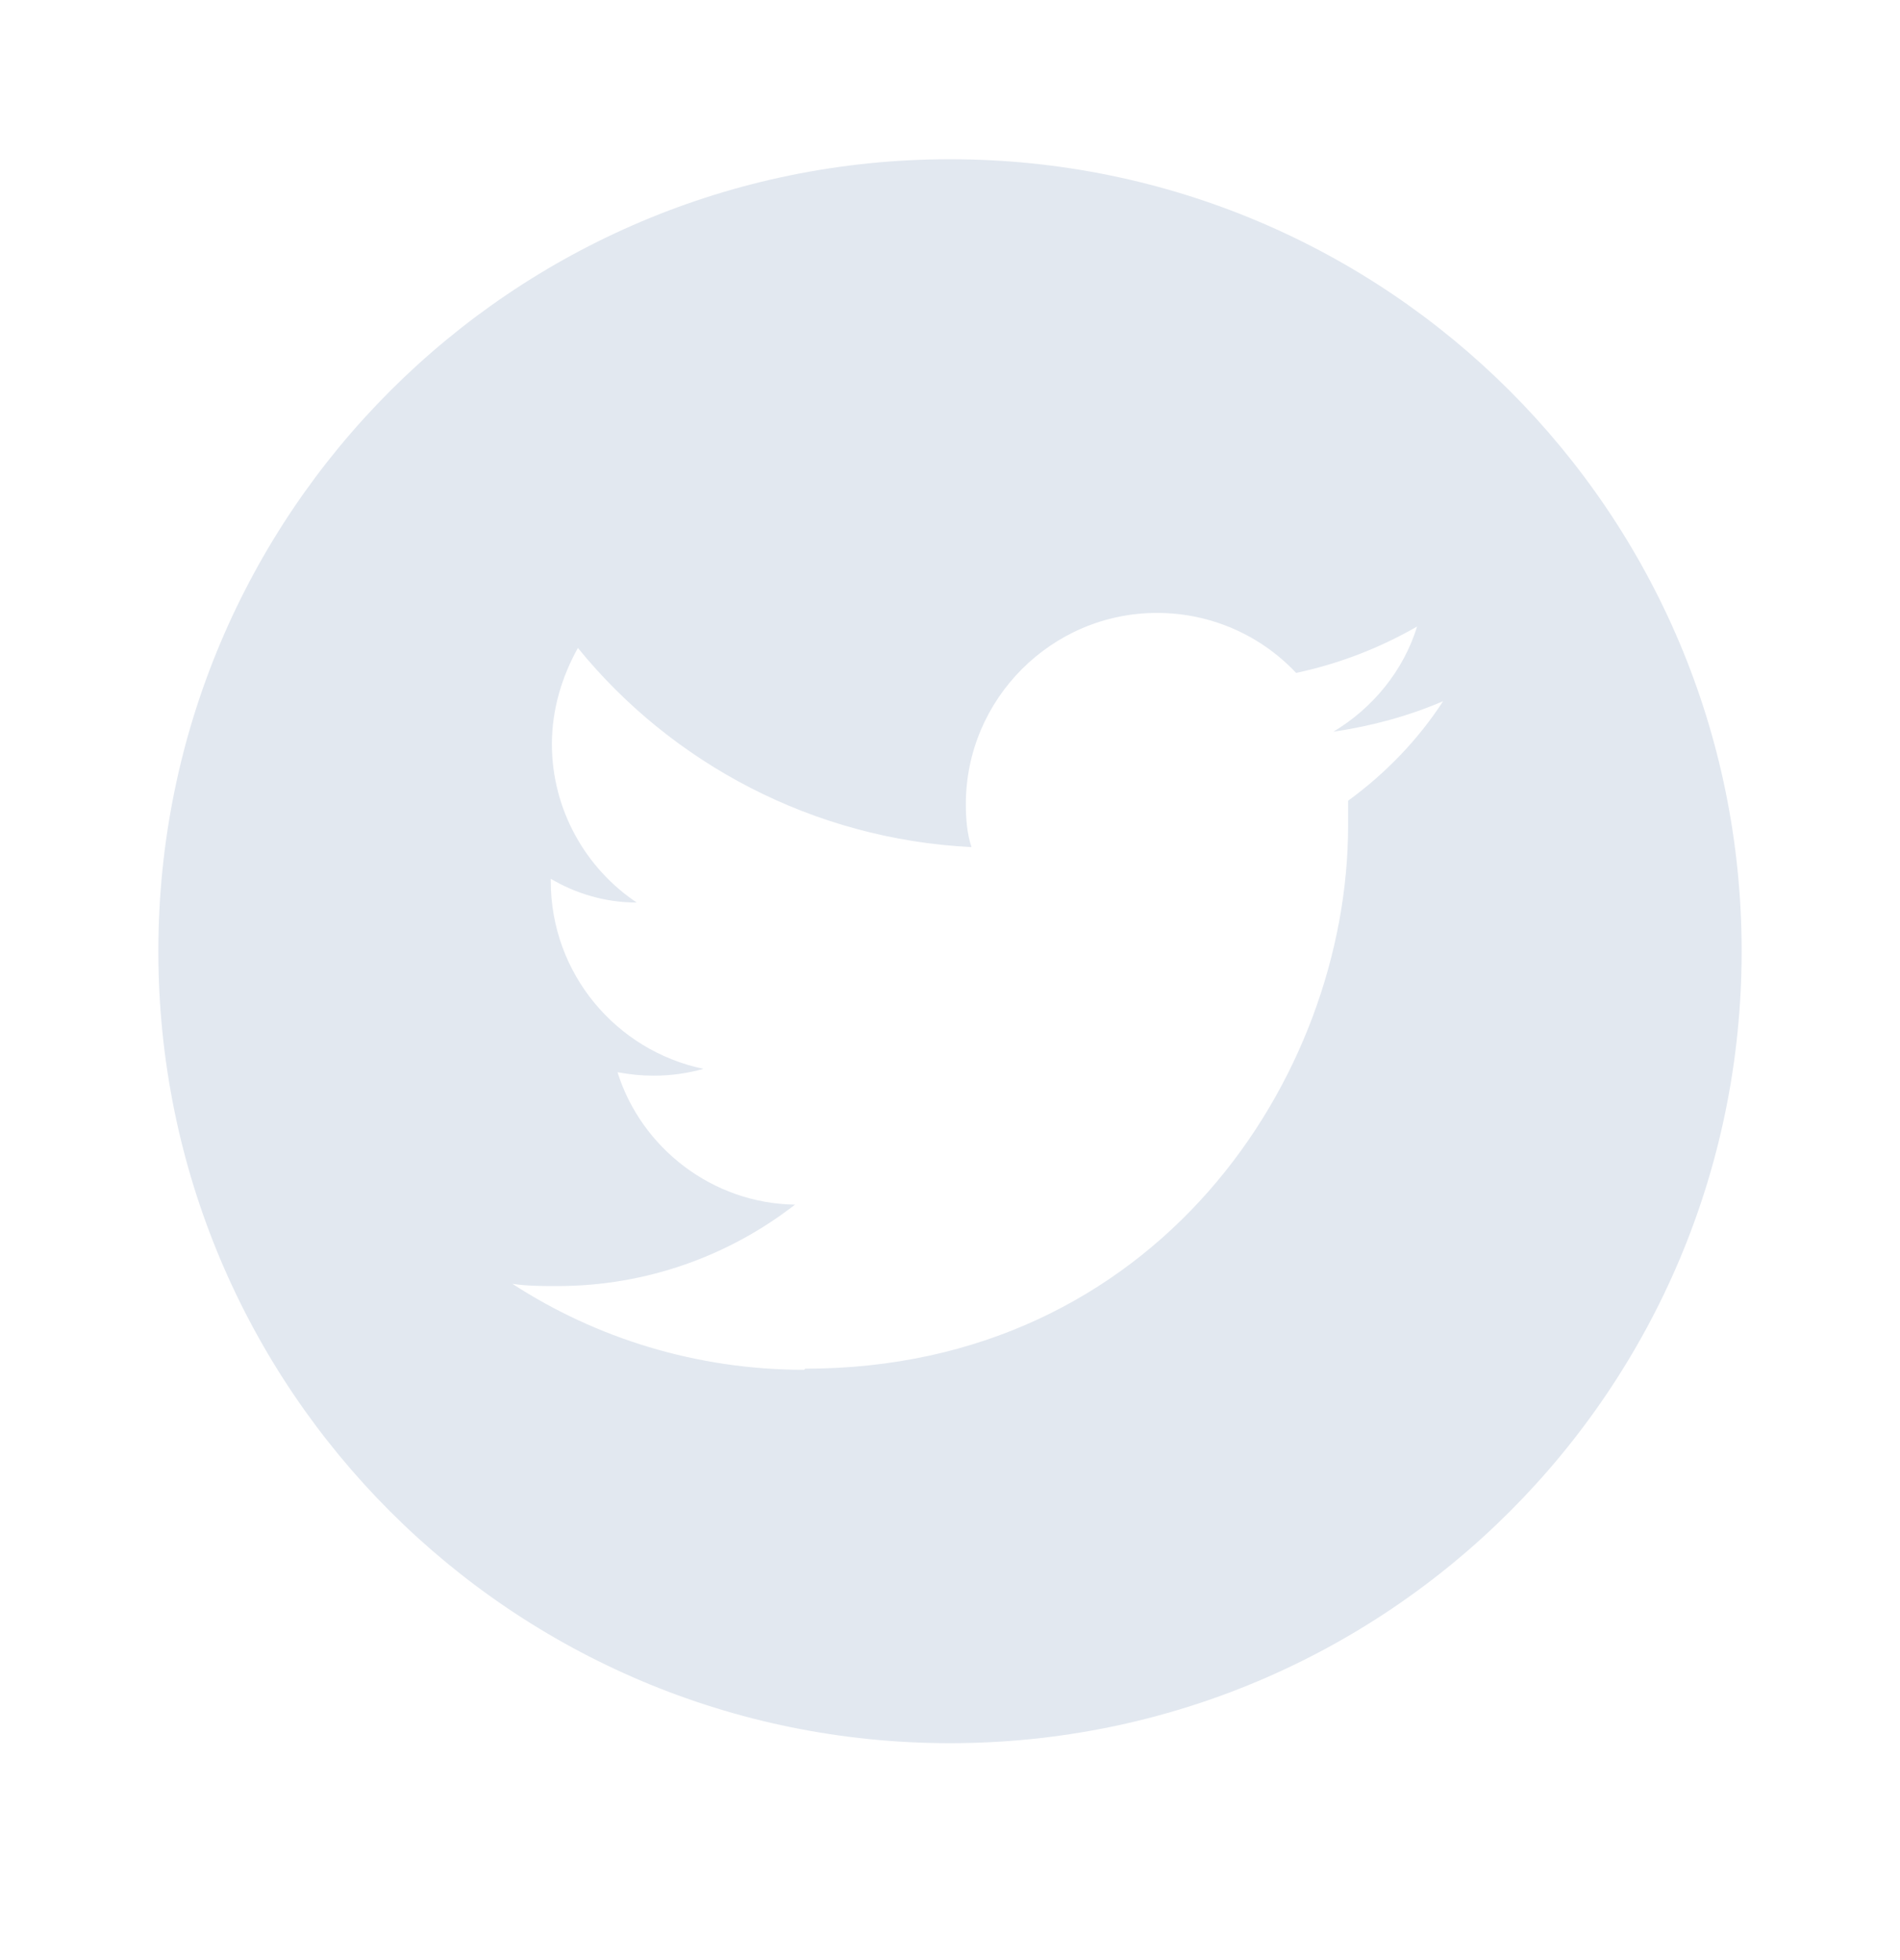 <svg width="32" height="33" viewBox="0 0 32 33" fill="none" xmlns="http://www.w3.org/2000/svg">
<path d="M16 2.681C23.371 2.681 29.333 8.643 29.333 16.014C29.333 23.386 23.371 29.348 16 29.348C8.629 29.348 2.667 23.386 2.667 16.014C2.667 8.643 8.629 2.681 16 2.681ZM13.562 23.043C19.467 23.043 22.705 18.148 22.705 13.9V13.481C23.333 13.024 23.886 12.452 24.305 11.805C23.733 12.052 23.105 12.224 22.457 12.319C23.124 11.919 23.638 11.29 23.867 10.548C23.238 10.909 22.552 11.176 21.829 11.329C21.238 10.7 20.4 10.319 19.486 10.319C17.714 10.319 16.267 11.767 16.267 13.538C16.267 13.786 16.286 14.033 16.362 14.262C13.695 14.129 11.314 12.852 9.733 10.909C9.467 11.386 9.295 11.938 9.295 12.528C9.295 13.633 9.867 14.624 10.724 15.195C10.191 15.195 9.695 15.043 9.276 14.795V14.833C9.276 16.395 10.381 17.69 11.848 17.995C11.581 18.071 11.295 18.11 11.009 18.11C10.8 18.11 10.61 18.09 10.4 18.052C10.8 19.328 12 20.262 13.39 20.281C12.286 21.138 10.895 21.652 9.39 21.652C9.124 21.652 8.876 21.652 8.629 21.614C10.038 22.529 11.733 23.062 13.543 23.062" fill="#E2E8F0"/>
</svg>
